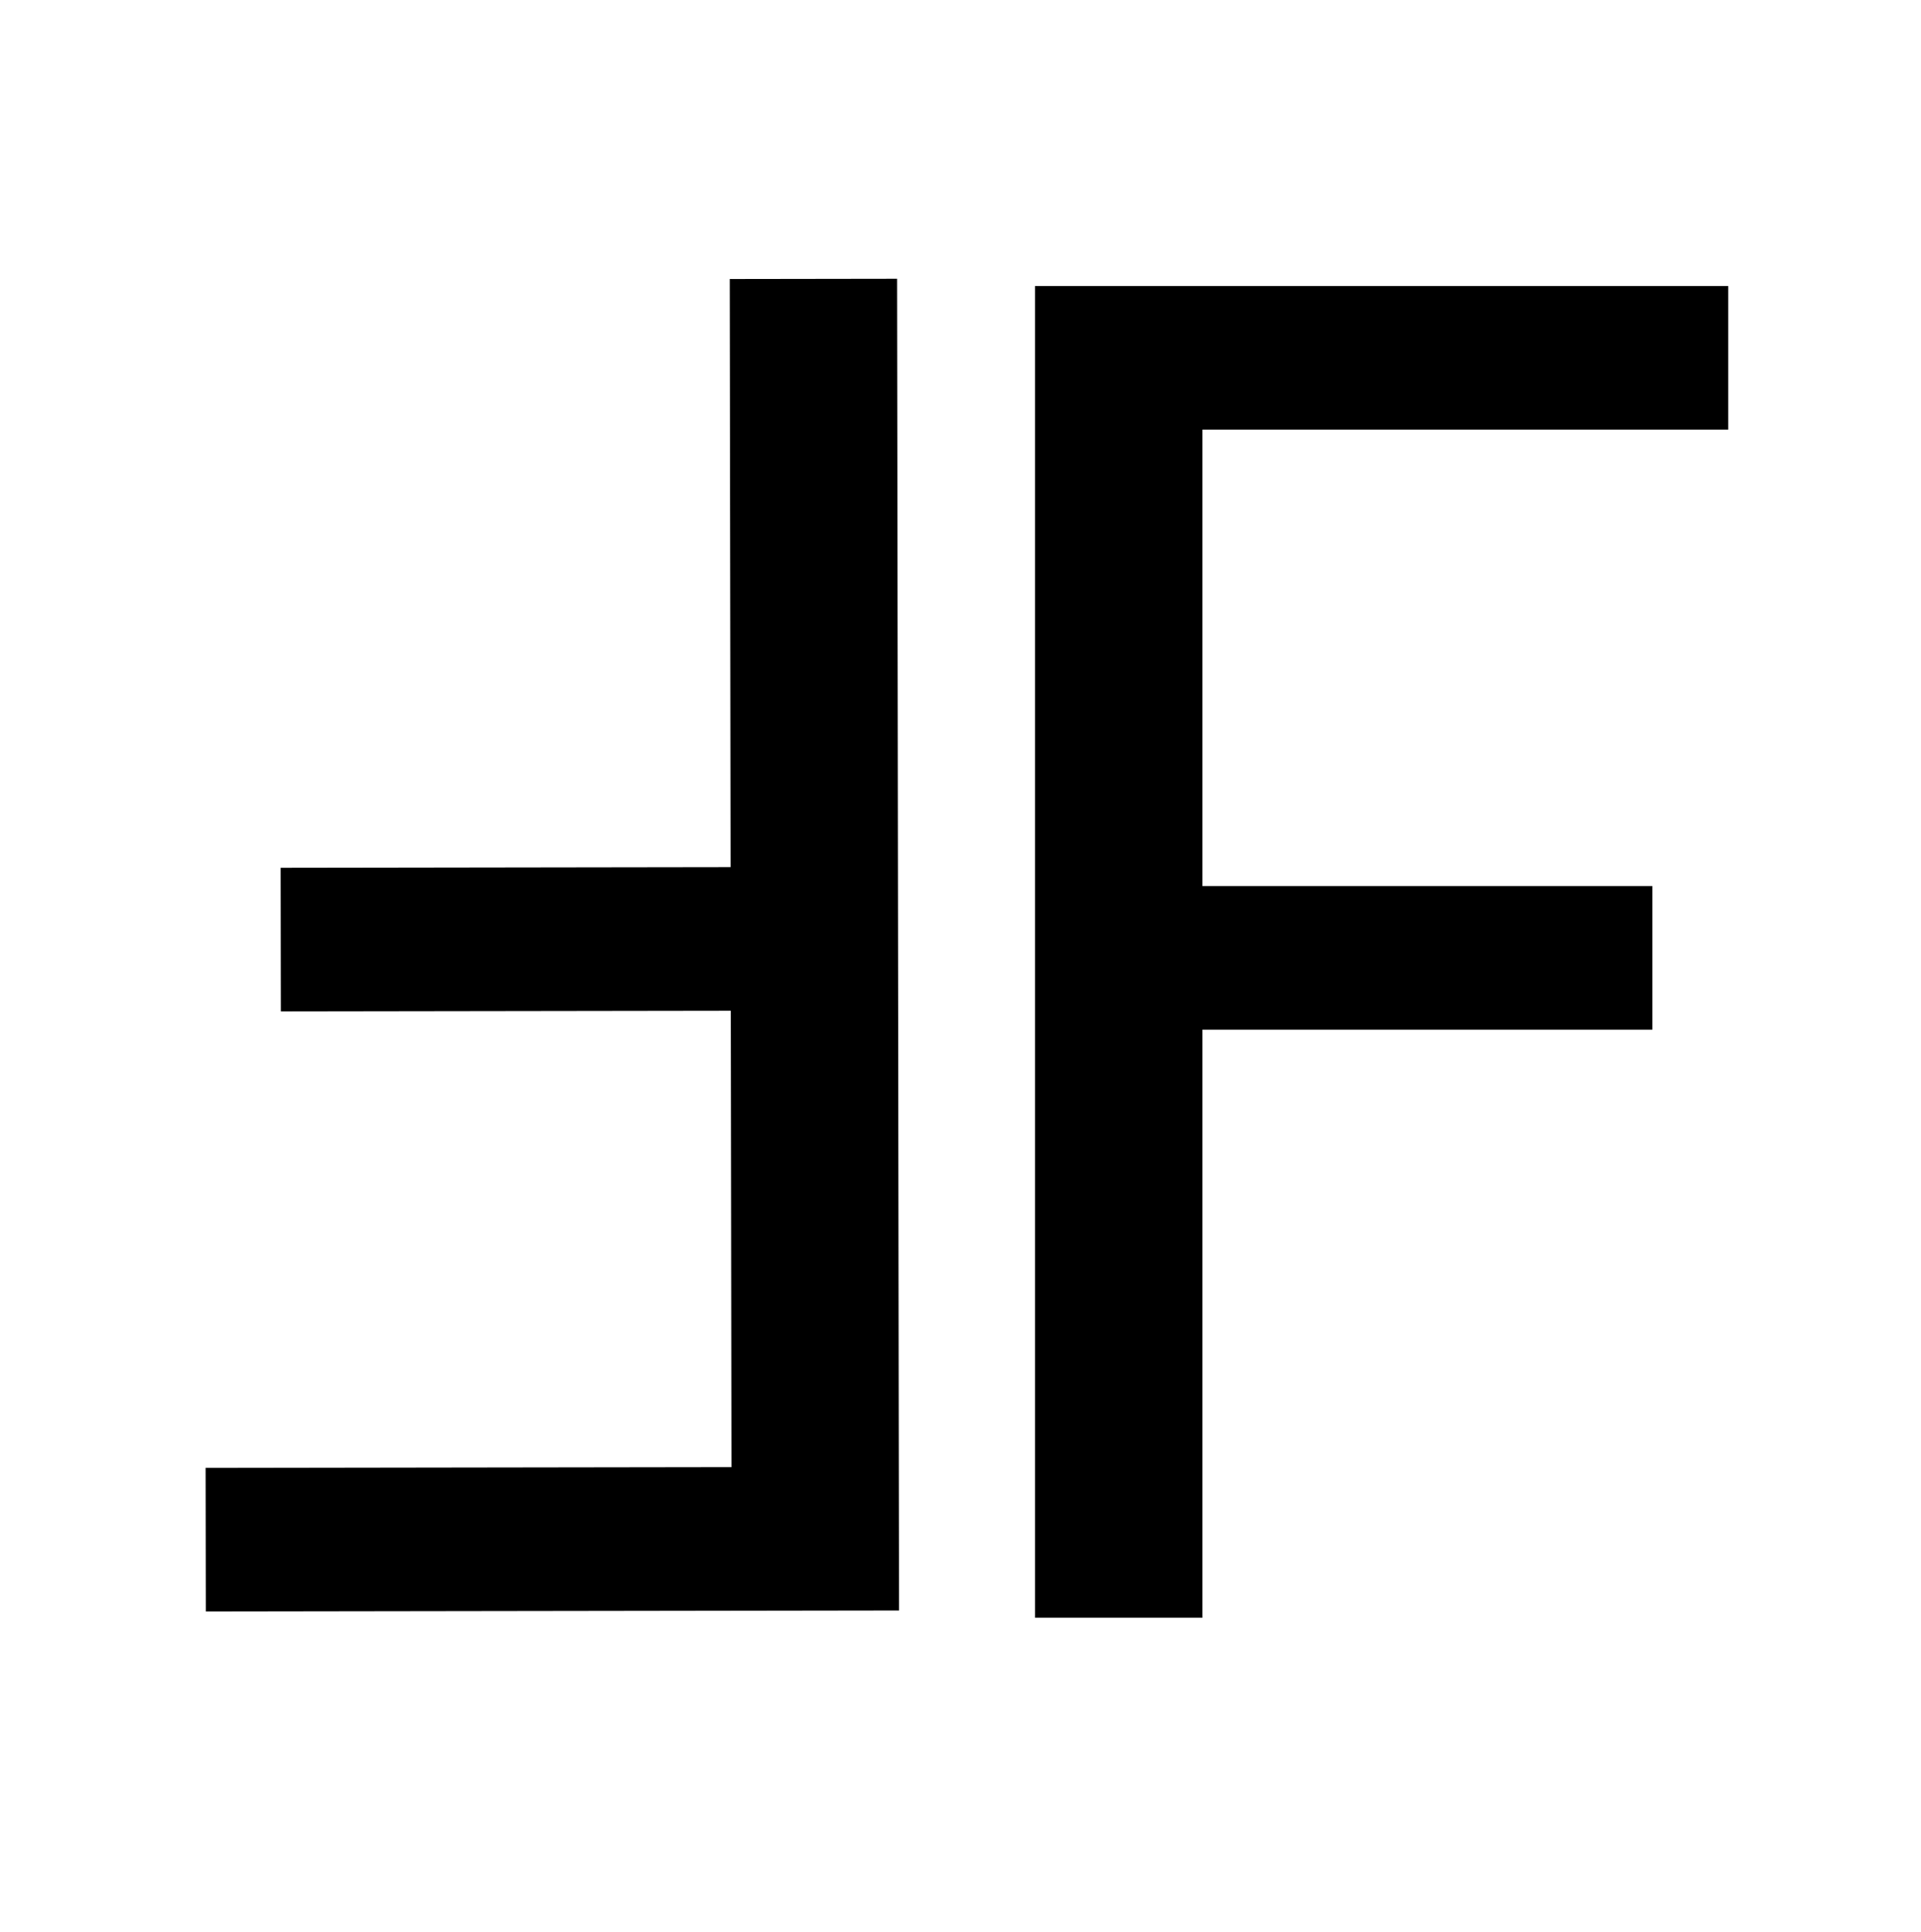 <?xml version="1.0" encoding="utf-8"?>
<!-- Generator: Adobe Illustrator 16.0.0, SVG Export Plug-In . SVG Version: 6.00 Build 0)  -->
<!DOCTYPE svg PUBLIC "-//W3C//DTD SVG 1.1//EN" "http://www.w3.org/Graphics/SVG/1.1/DTD/svg11.dtd">
<svg version="1.1" id="Calque_1" xmlns="http://www.w3.org/2000/svg" xmlns:xlink="http://www.w3.org/1999/xlink" x="0px" y="0px"
	 width="451.284px" height="453.846px" viewBox="0 0 451.284 453.846" enable-background="new 0 0 451.284 453.846"
	 xml:space="preserve">
<g>
	<path d="M388.172,241.856H282.469V380h-39.316V67.188h162.852v33.73H282.469v107.207h105.704V241.856z"/>
</g>
<g>
	<path d="M65.929,203.834l105.703-0.152l-0.199-138.144l39.316-0.057l0.451,312.813l-162.851,0.234l-0.049-33.73l123.535-0.178
		l-0.155-107.207l-105.703,0.152L65.929,203.834z"/>
</g>
</svg>
